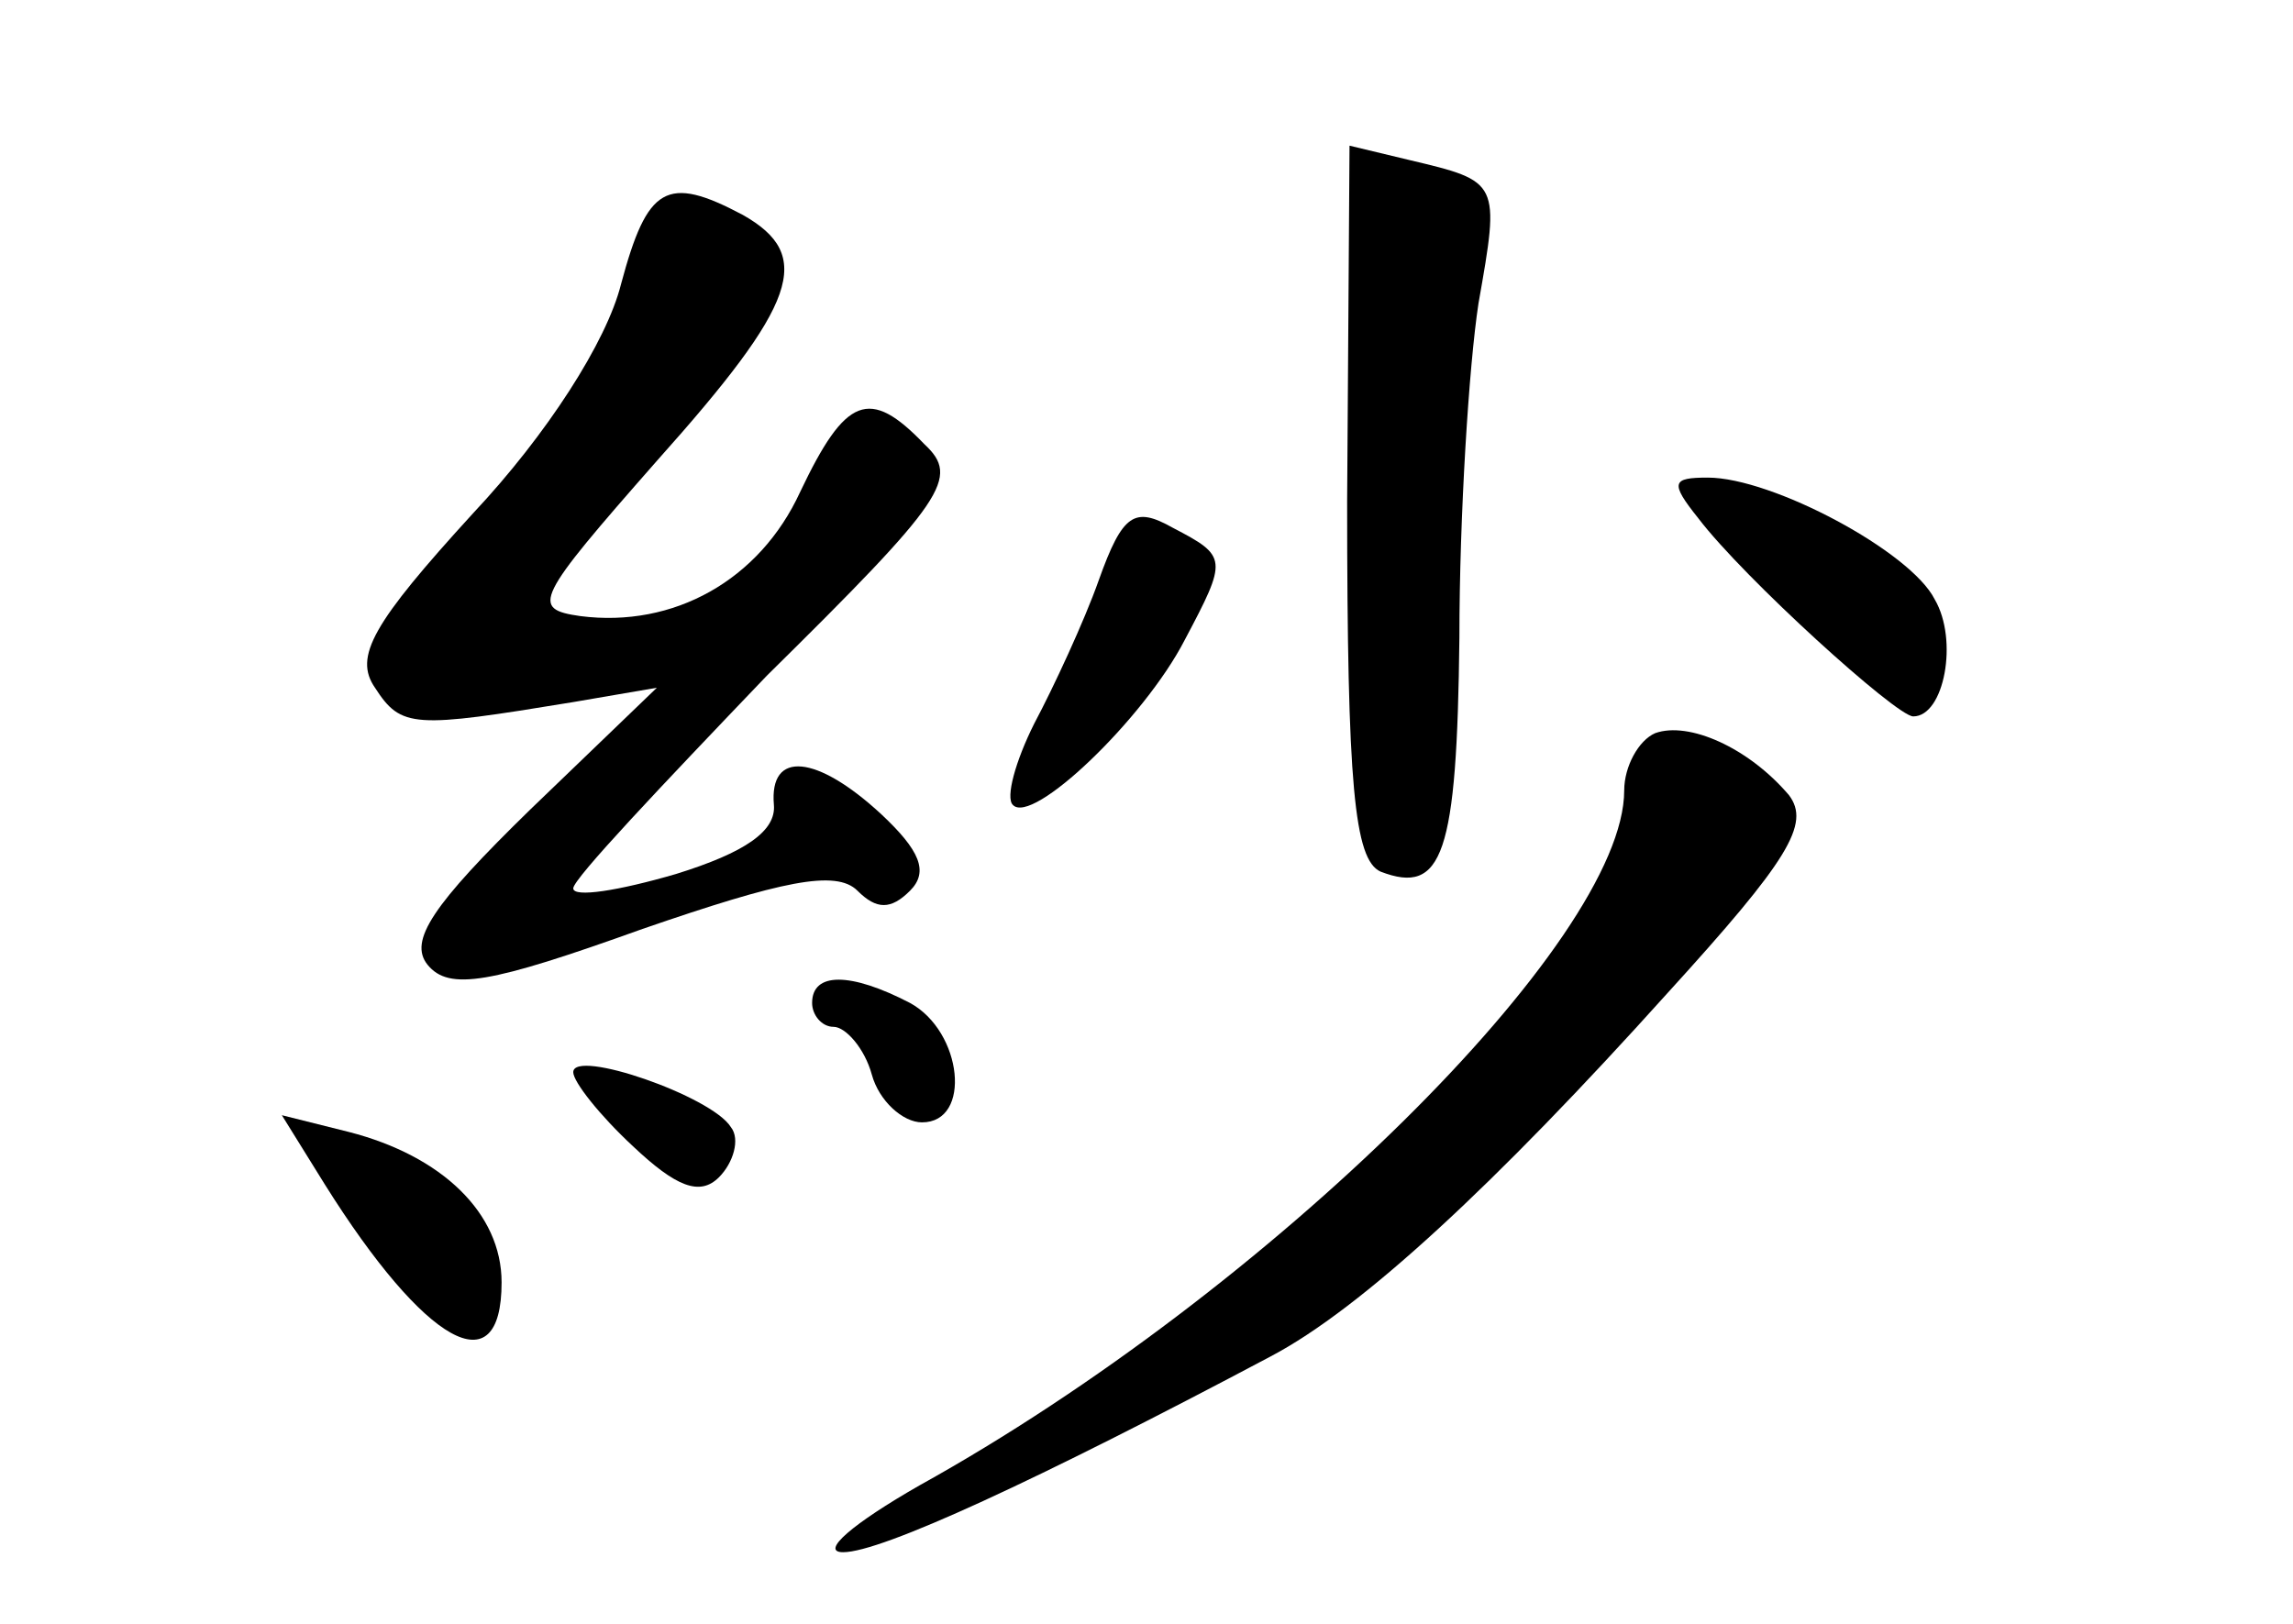 <?xml version="1.0" standalone="no"?>
<!DOCTYPE svg PUBLIC "-//W3C//DTD SVG 20010904//EN"
 "http://www.w3.org/TR/2001/REC-SVG-20010904/DTD/svg10.dtd">
<svg version="1.0" xmlns="http://www.w3.org/2000/svg"
 width="96pt" height="68pt" viewBox="0 0 96 68"
 preserveAspectRatio="xMidYMid meet">
<g transform="translate(0,68) scale(0.1,-0.1)"
fill="#000000" stroke="none">
<path d="M564 470 c0 -119 3 -150 14 -155 26 -10 32 7 33 98 0 51 4 114 8 140
9 51 9 51 -29 60 l-25 6 -1 -149z"/>
<path d="M260 561 c-6 -24 -31 -63 -62 -96 -42 -46 -50 -60 -41 -73 11 -17 16
-17 83 -6 l35 6 -53 -51 c-41 -40 -51 -55 -43 -65 9 -11 26 -8 90 15 58 20 81
25 90 16 8 -8 14 -8 22 0 8 8 4 17 -12 32 -27 25 -47 27 -45 4 1 -11 -12 -20
-41 -29 -24 -7 -43 -10 -43 -6 0 4 37 43 81 89 75 74 81 83 66 97 -23 24 -33
20 -52 -20 -17 -37 -53 -57 -92 -52 -21 3 -19 7 32 65 59 66 66 86 36 103 -32
17 -40 12 -51 -29z"/>
<path d="M711 463 c19 -25 83 -83 90 -83 13 0 19 32 9 49 -10 20 -68 51 -95
51 -15 0 -16 -2 -4 -17z"/>
<path d="M460 437 c-6 -17 -19 -45 -27 -60 -8 -16 -12 -31 -9 -34 8 -9 55 36
72 69 18 34 18 35 -5 47 -16 9 -21 6 -31 -22z"/>
<path d="M693 373 c-7 -3 -13 -14 -13 -24 0 -63 -149 -210 -295 -291 -28 -16
-42 -28 -32 -28 16 0 81 30 179 82 38 20 94 72 166 152 51 56 60 71 51 83 -17
20 -42 31 -56 26z"/>
<path d="M340 260 c0 -5 4 -10 9 -10 5 0 13 -9 16 -20 3 -11 13 -20 21 -20 21
0 17 38 -5 50 -25 13 -41 13 -41 0z"/>
<path d="M240 231 c0 -4 11 -18 25 -31 18 -17 28 -21 36 -13 6 6 9 16 5 21 -8
13 -66 33 -66 23z"/>
<path d="M136 184 c42 -67 74 -85 74 -41 0 29 -25 53 -64 63 l-28 7 18 -29z"/>
</g>
</svg>
